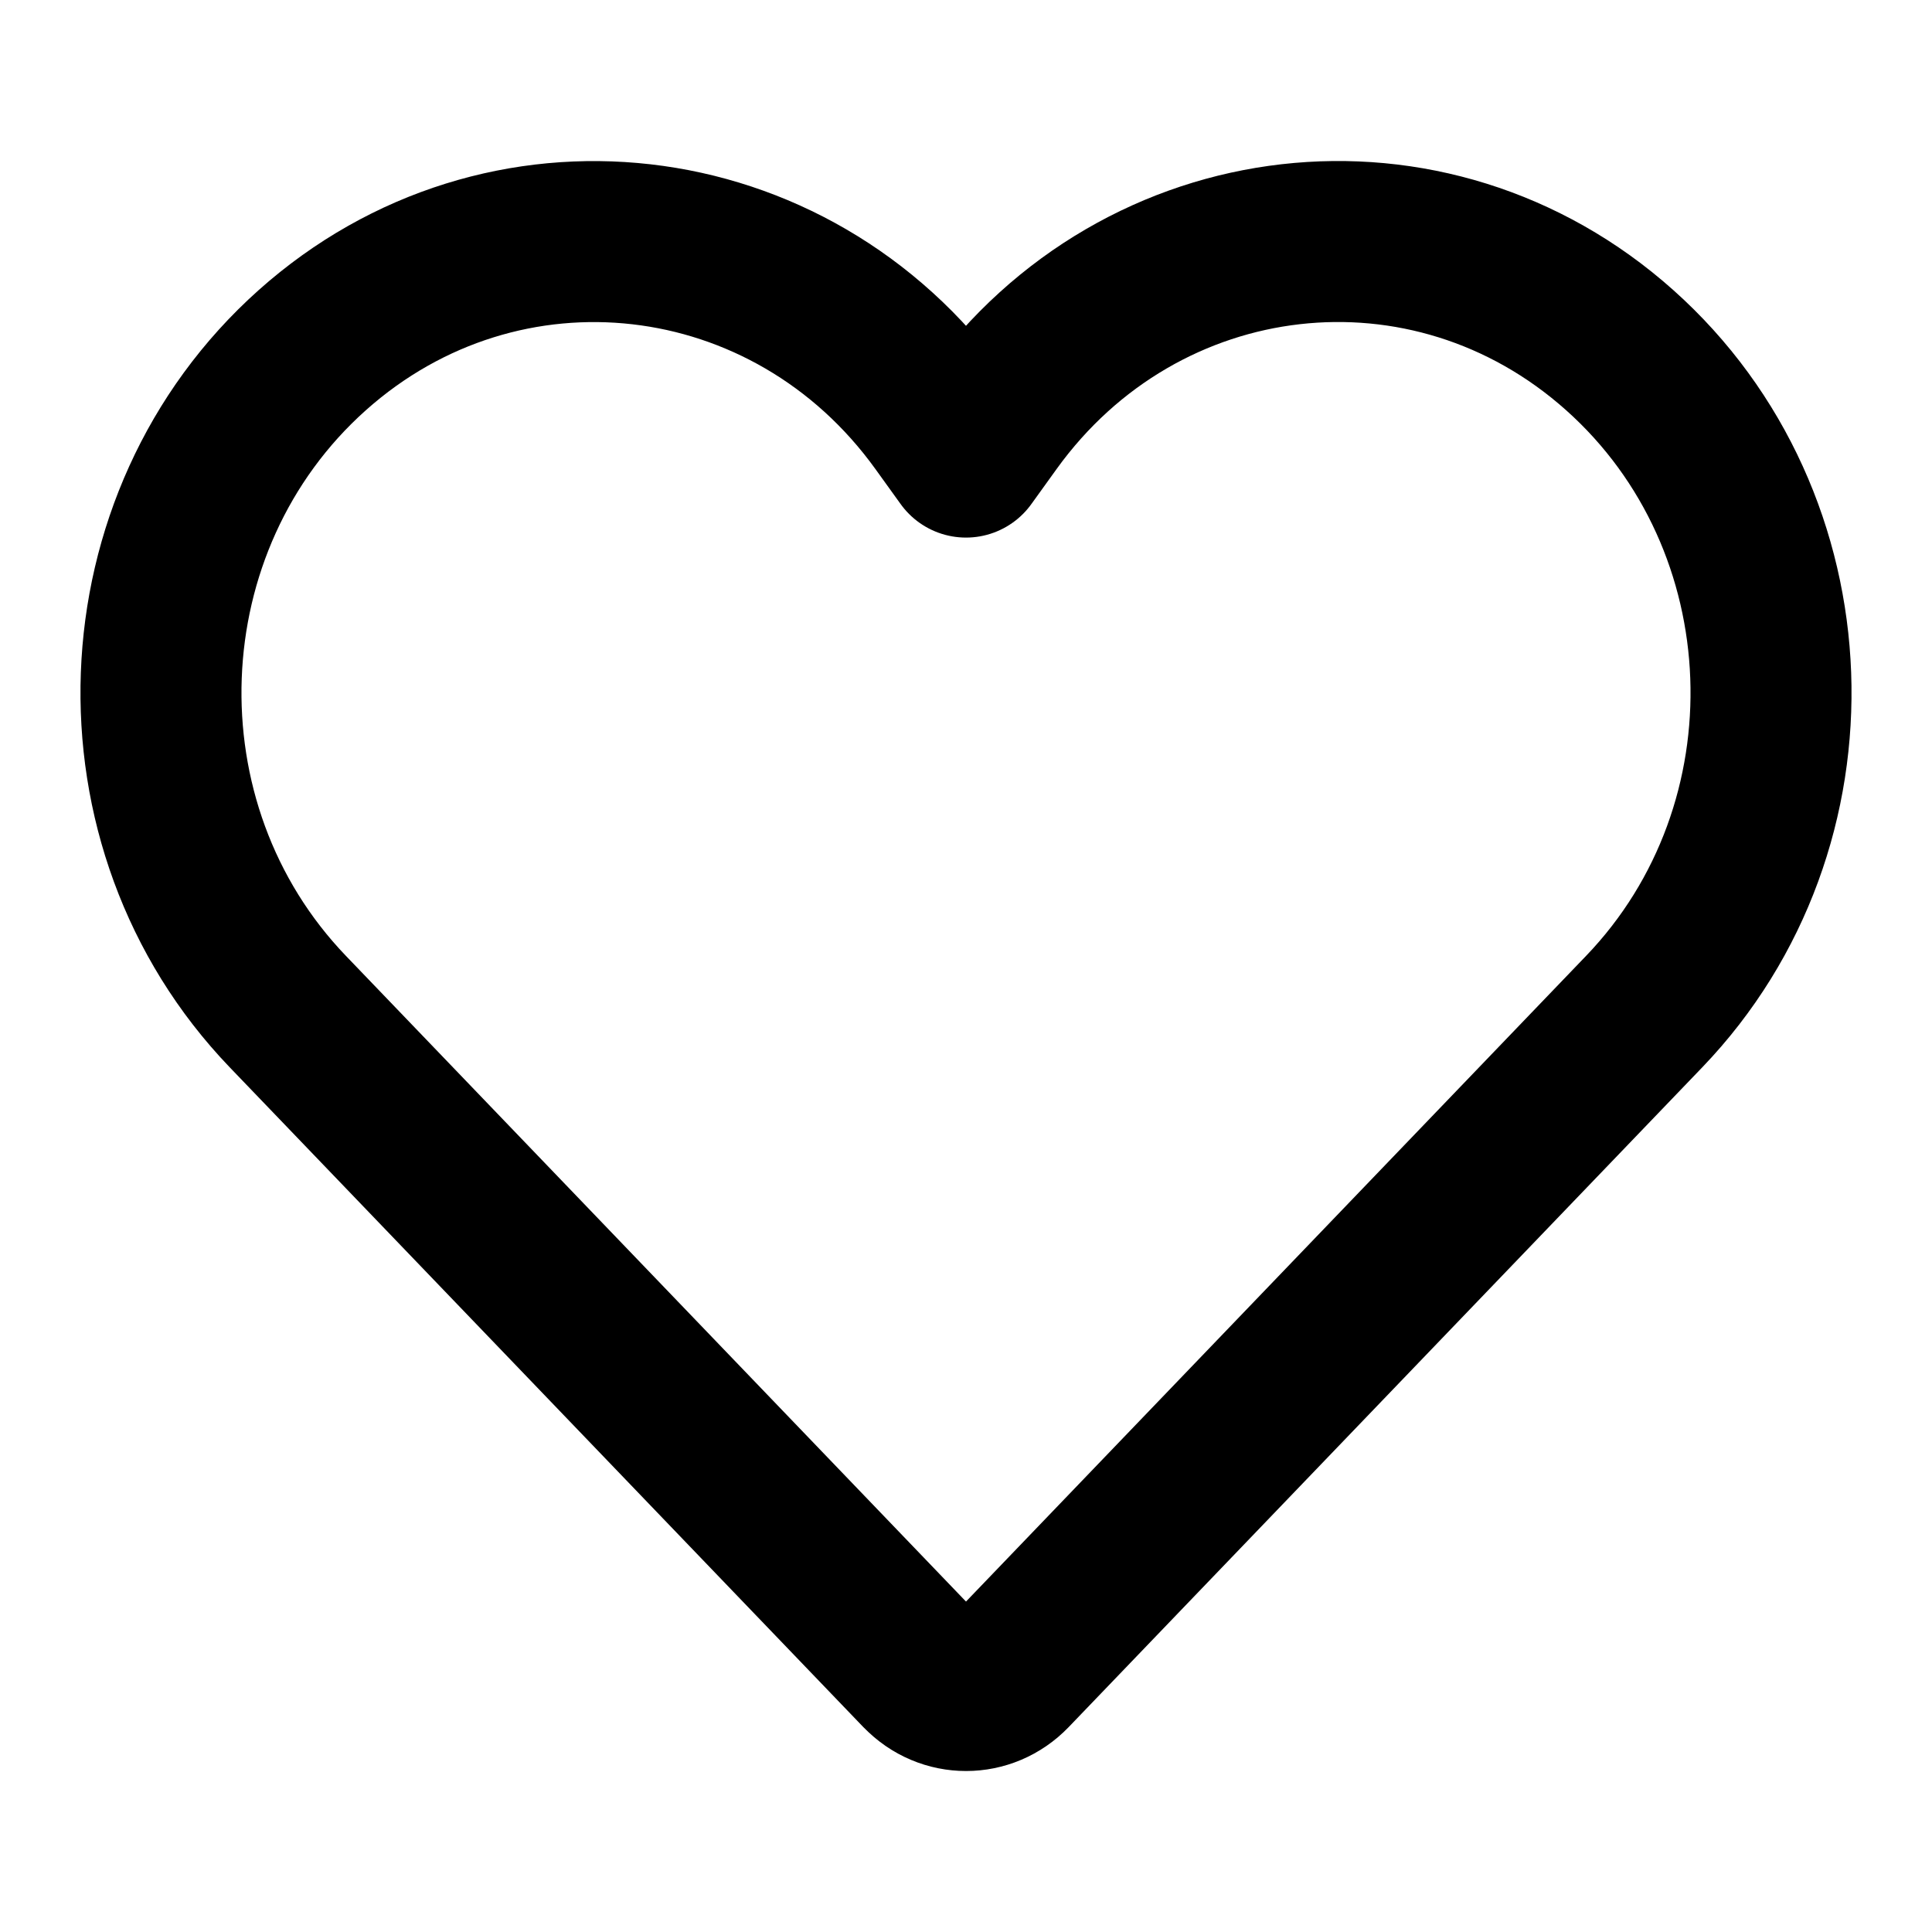 <svg fill="none" height="24" viewBox="0 0 24 24" width="24" xmlns="http://www.w3.org/2000/svg"><path d="m11.445 20.761-7.869-8.194c-2.217-2.308-2.077-6.093.303-8.217 2.361-2.107 5.941-1.698 7.807.892l.314.436.314-.436c1.866-2.591 5.446-3 7.807-.892 2.38 2.124 2.52 5.909.303 8.217l-7.869 8.194c-.306.319-.803.319-1.109 0z" stroke="#000" stroke-linecap="round" stroke-linejoin="round" stroke-width="2"/></svg>
